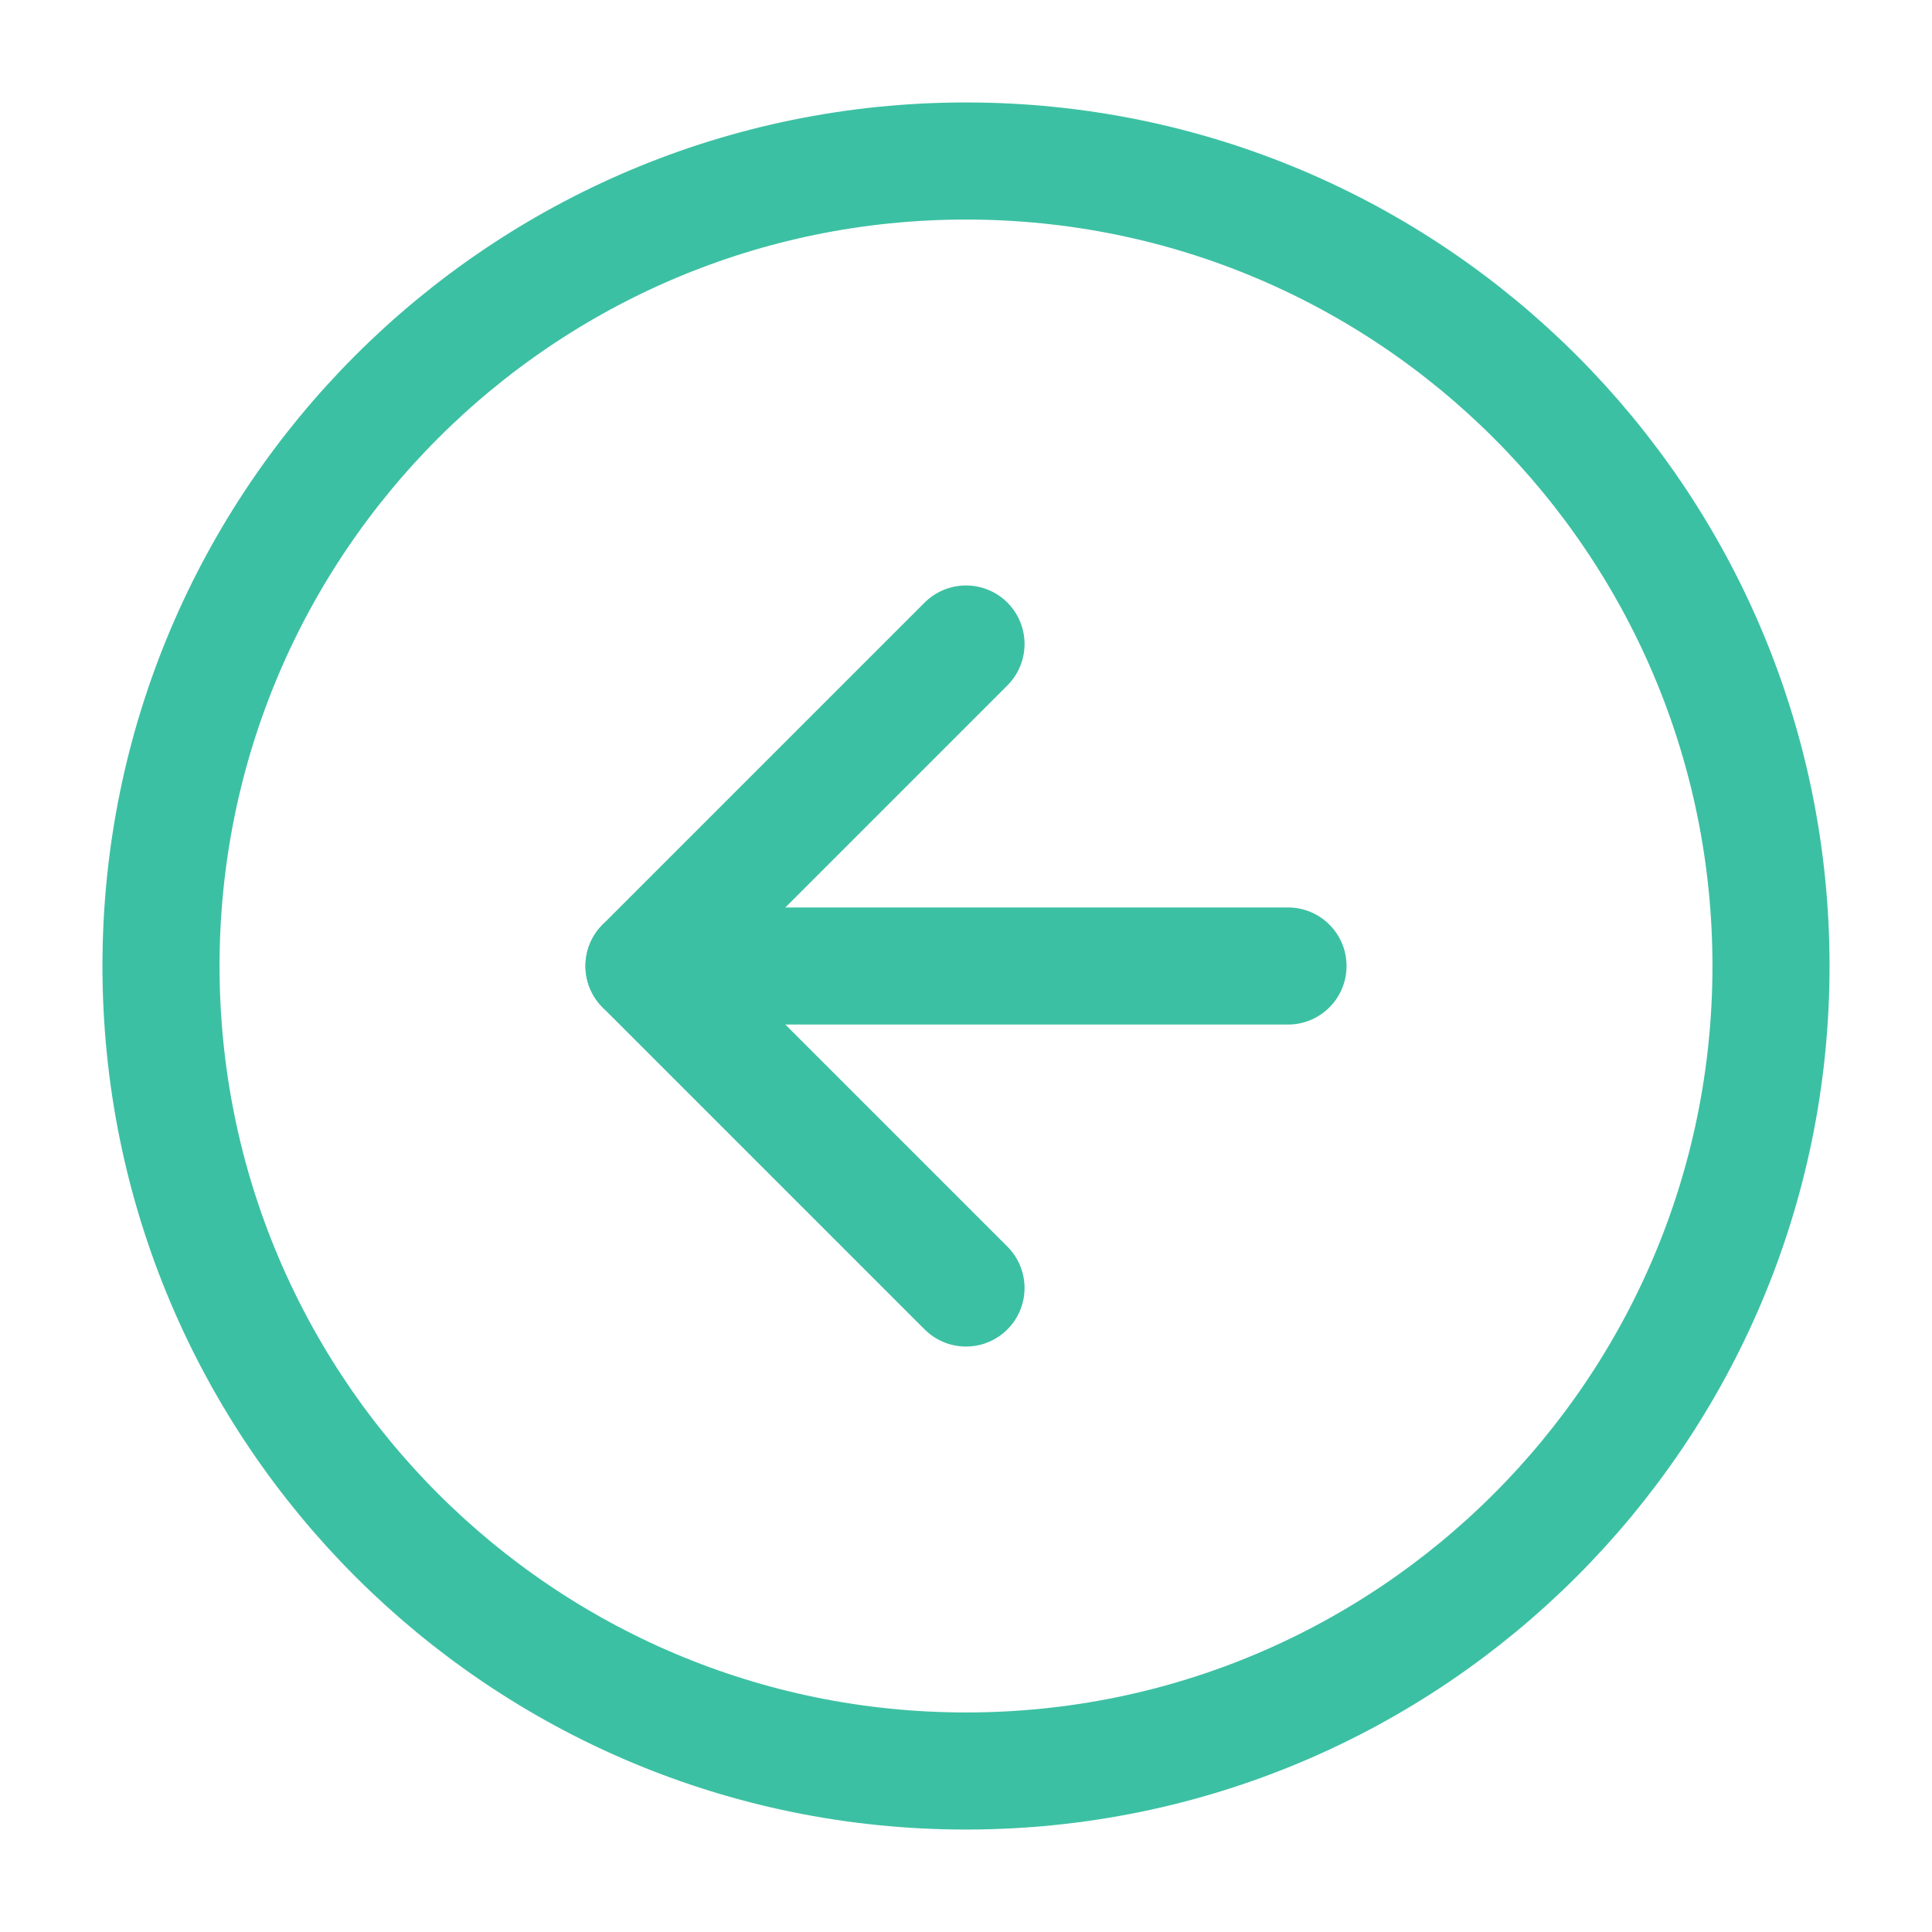 <svg width="33" height="33" viewBox="0 0 33 33" fill="none" xmlns="http://www.w3.org/2000/svg">
<path d="M16.5 30.25C24.094 30.25 30.25 24.094 30.25 16.5C30.25 8.906 24.094 2.75 16.5 2.75C8.906 2.75 2.75 8.906 2.75 16.5C2.75 24.094 8.906 30.25 16.5 30.25Z" stroke="#3CC0A3" stroke-width="2" stroke-linecap="round" stroke-linejoin="round"/>
<path d="M16.5 11L11 16.5L16.5 22" stroke="#3CC0A3" stroke-width="2" stroke-linecap="round" stroke-linejoin="round"/>
<path d="M22 16.5H11" stroke="#3CC0A3" stroke-width="2" stroke-linecap="round" stroke-linejoin="round"/>
</svg>
